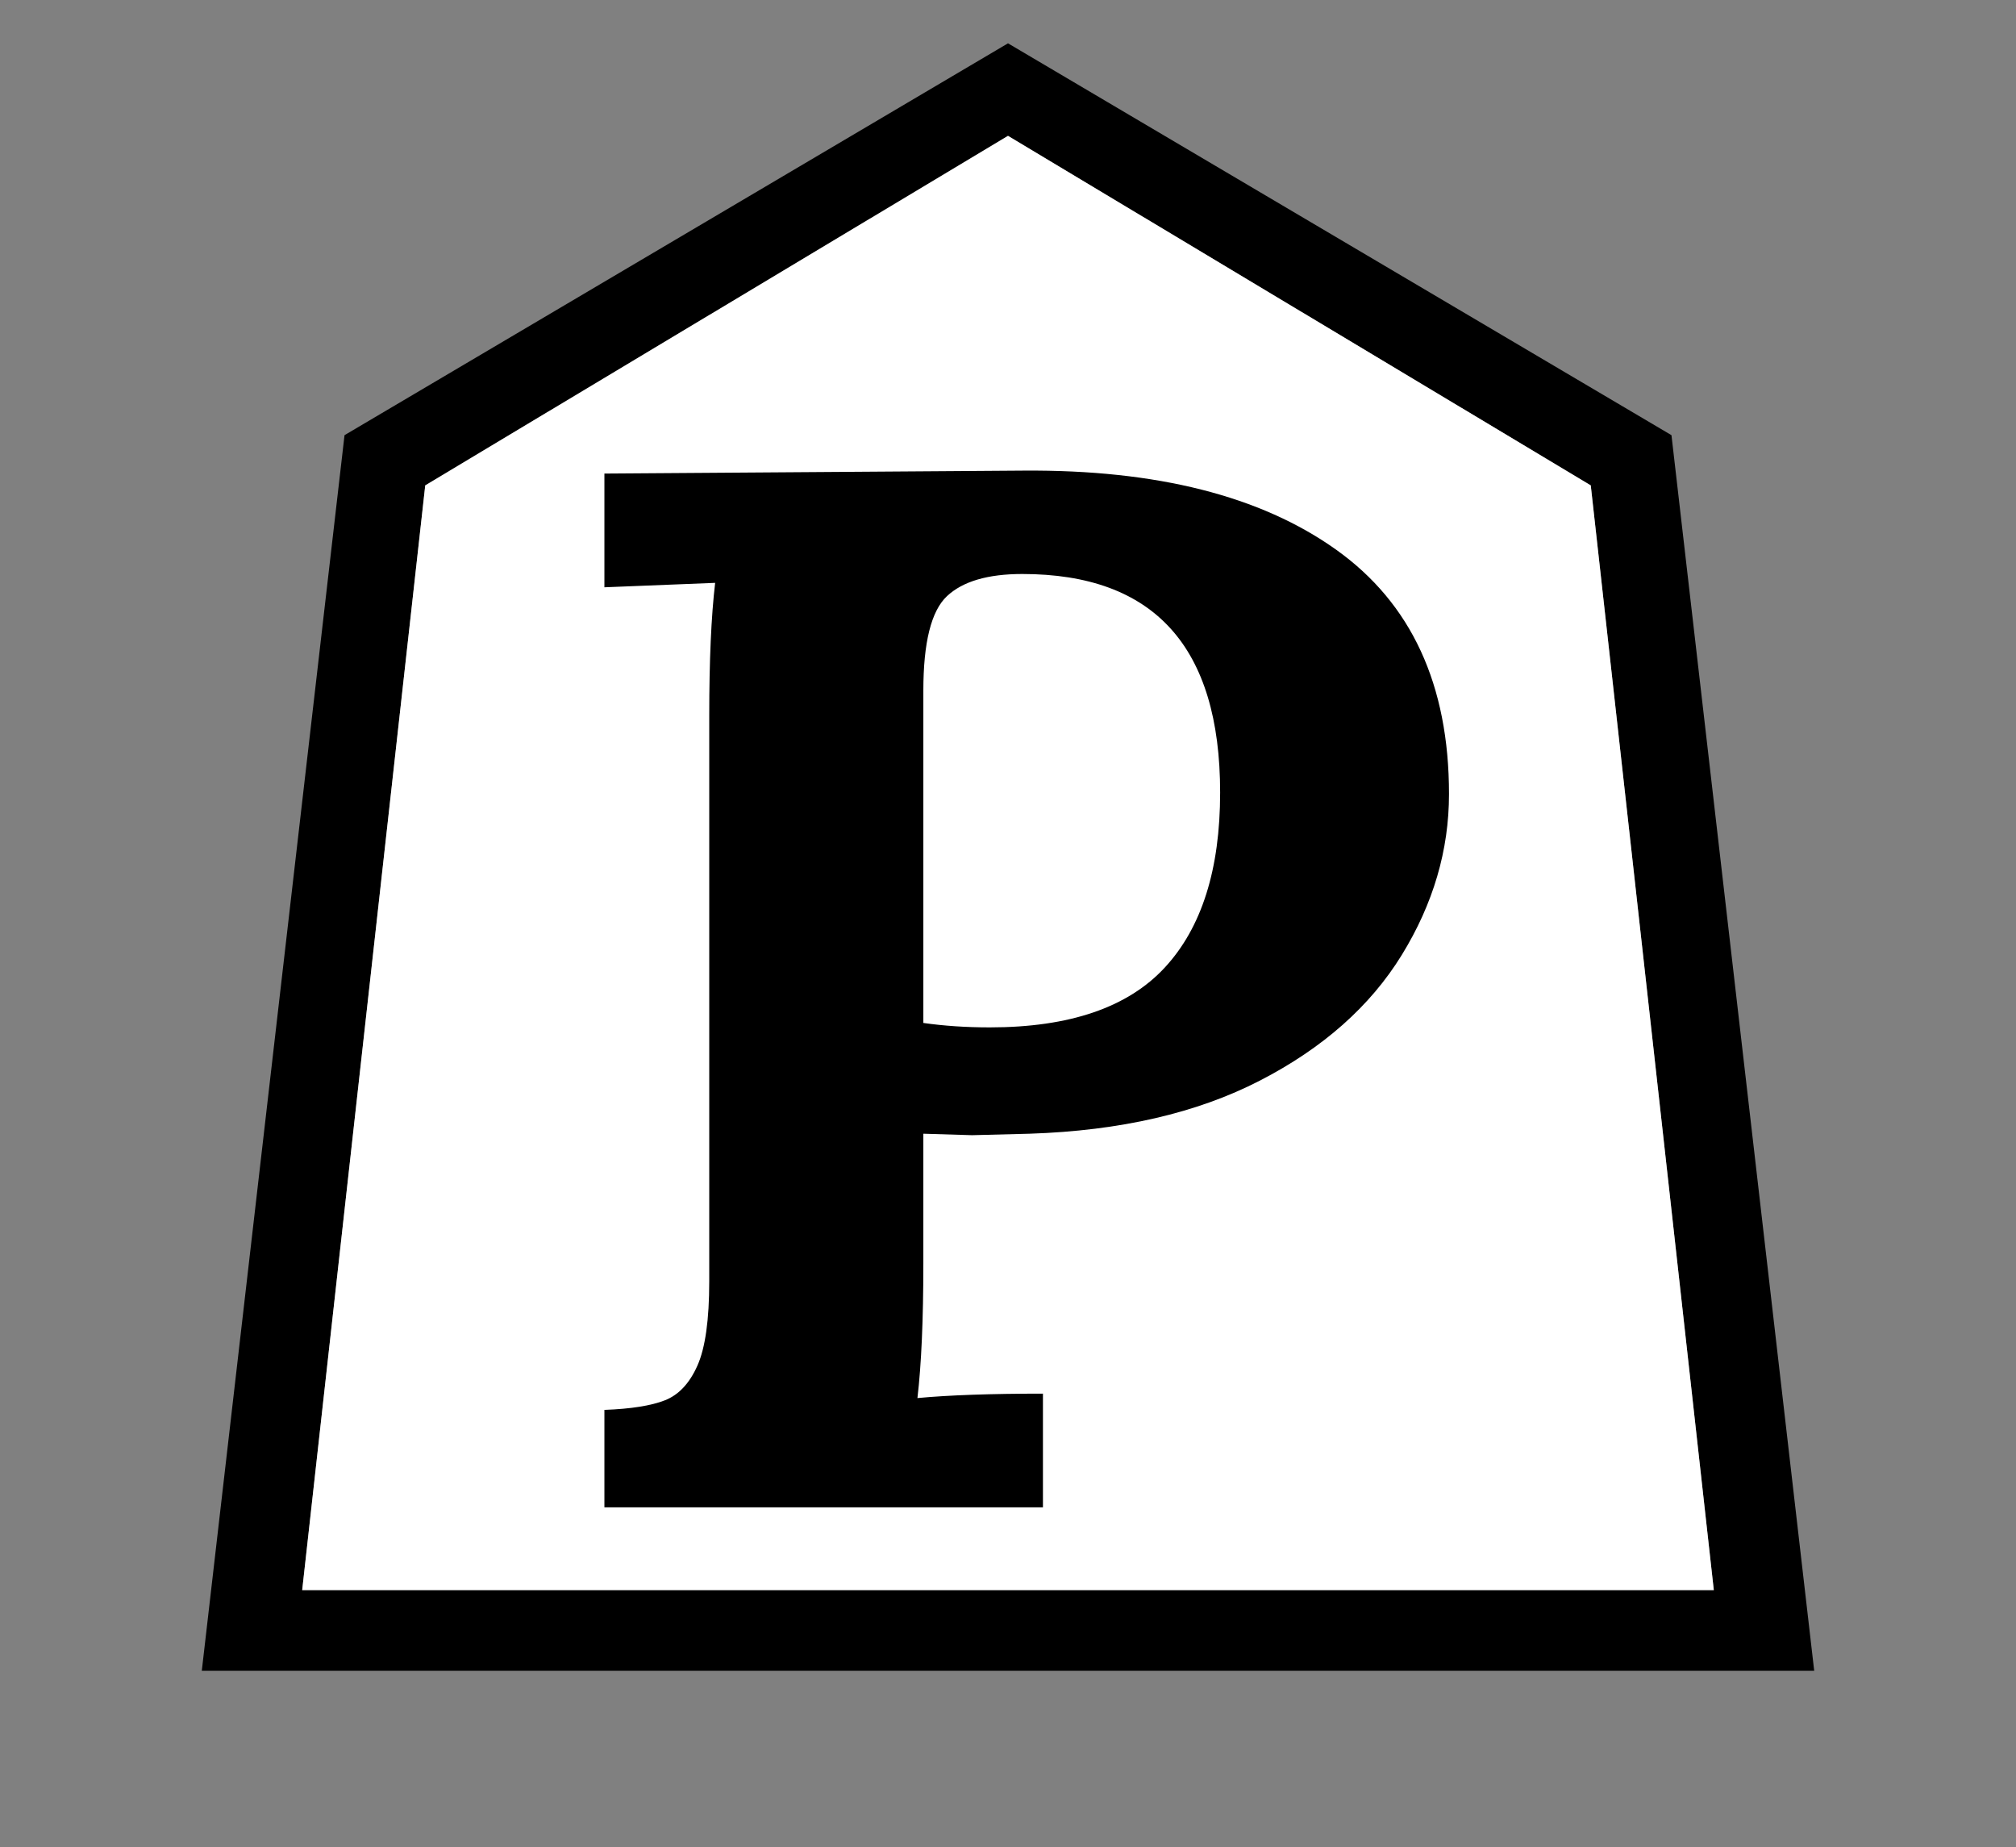 <?xml version="1.0" standalone="no"?>
<!DOCTYPE svg PUBLIC "-//W3C//DTD SVG 20010904//EN"
 "http://www.w3.org/TR/2001/REC-SVG-20010904/DTD/svg10.dtd">
<svg version="1.0" xmlns="http://www.w3.org/2000/svg" viewBox="-539 -571 2048 1876">
<rect x="-539" y="-571" width="2048" height="1876" fill="#808080" stroke="none"/>
<g transform="translate(-539,1140) scale(1,-1)" fill="#000000" stroke="none">
<path d="M1024 1667l674 -398l145 -1255h-1638l145 1255zM1024 1573l-592 -355l-125 -1122h1434l-125 1122z" />
</g>
<g transform="translate(-539,1140) scale(1,-1)" fill="#ffffff" stroke="none">
<path d="M1024 1573l-592 -355l-125 -1122h1434l-125 1122z" />
</g>
<g transform="translate(0,960) scale(1.5,-1.5)" fill="#000000" stroke="none">
<path d="M50 66q27 1 41 6.5t22 23.5t8 57v383q0 56 4 90l-75 -3v77l284 2q135 1 211.5 -53.5t76.5 -165.5q0 -57 -32 -109t-96 -85t-156 -36l-39 -1l-33 1v-88q0 -57 -4 -91q32 3 85 3v-77h-297v66zM429.5 365.5q37.5 40.5 37.5 118.5q0 148 -134 148q-35 0 -51 -15t-16 -64v-225
q21 -3 45 -3q81 0 118.5 40.5z" />
</g>
</svg>
